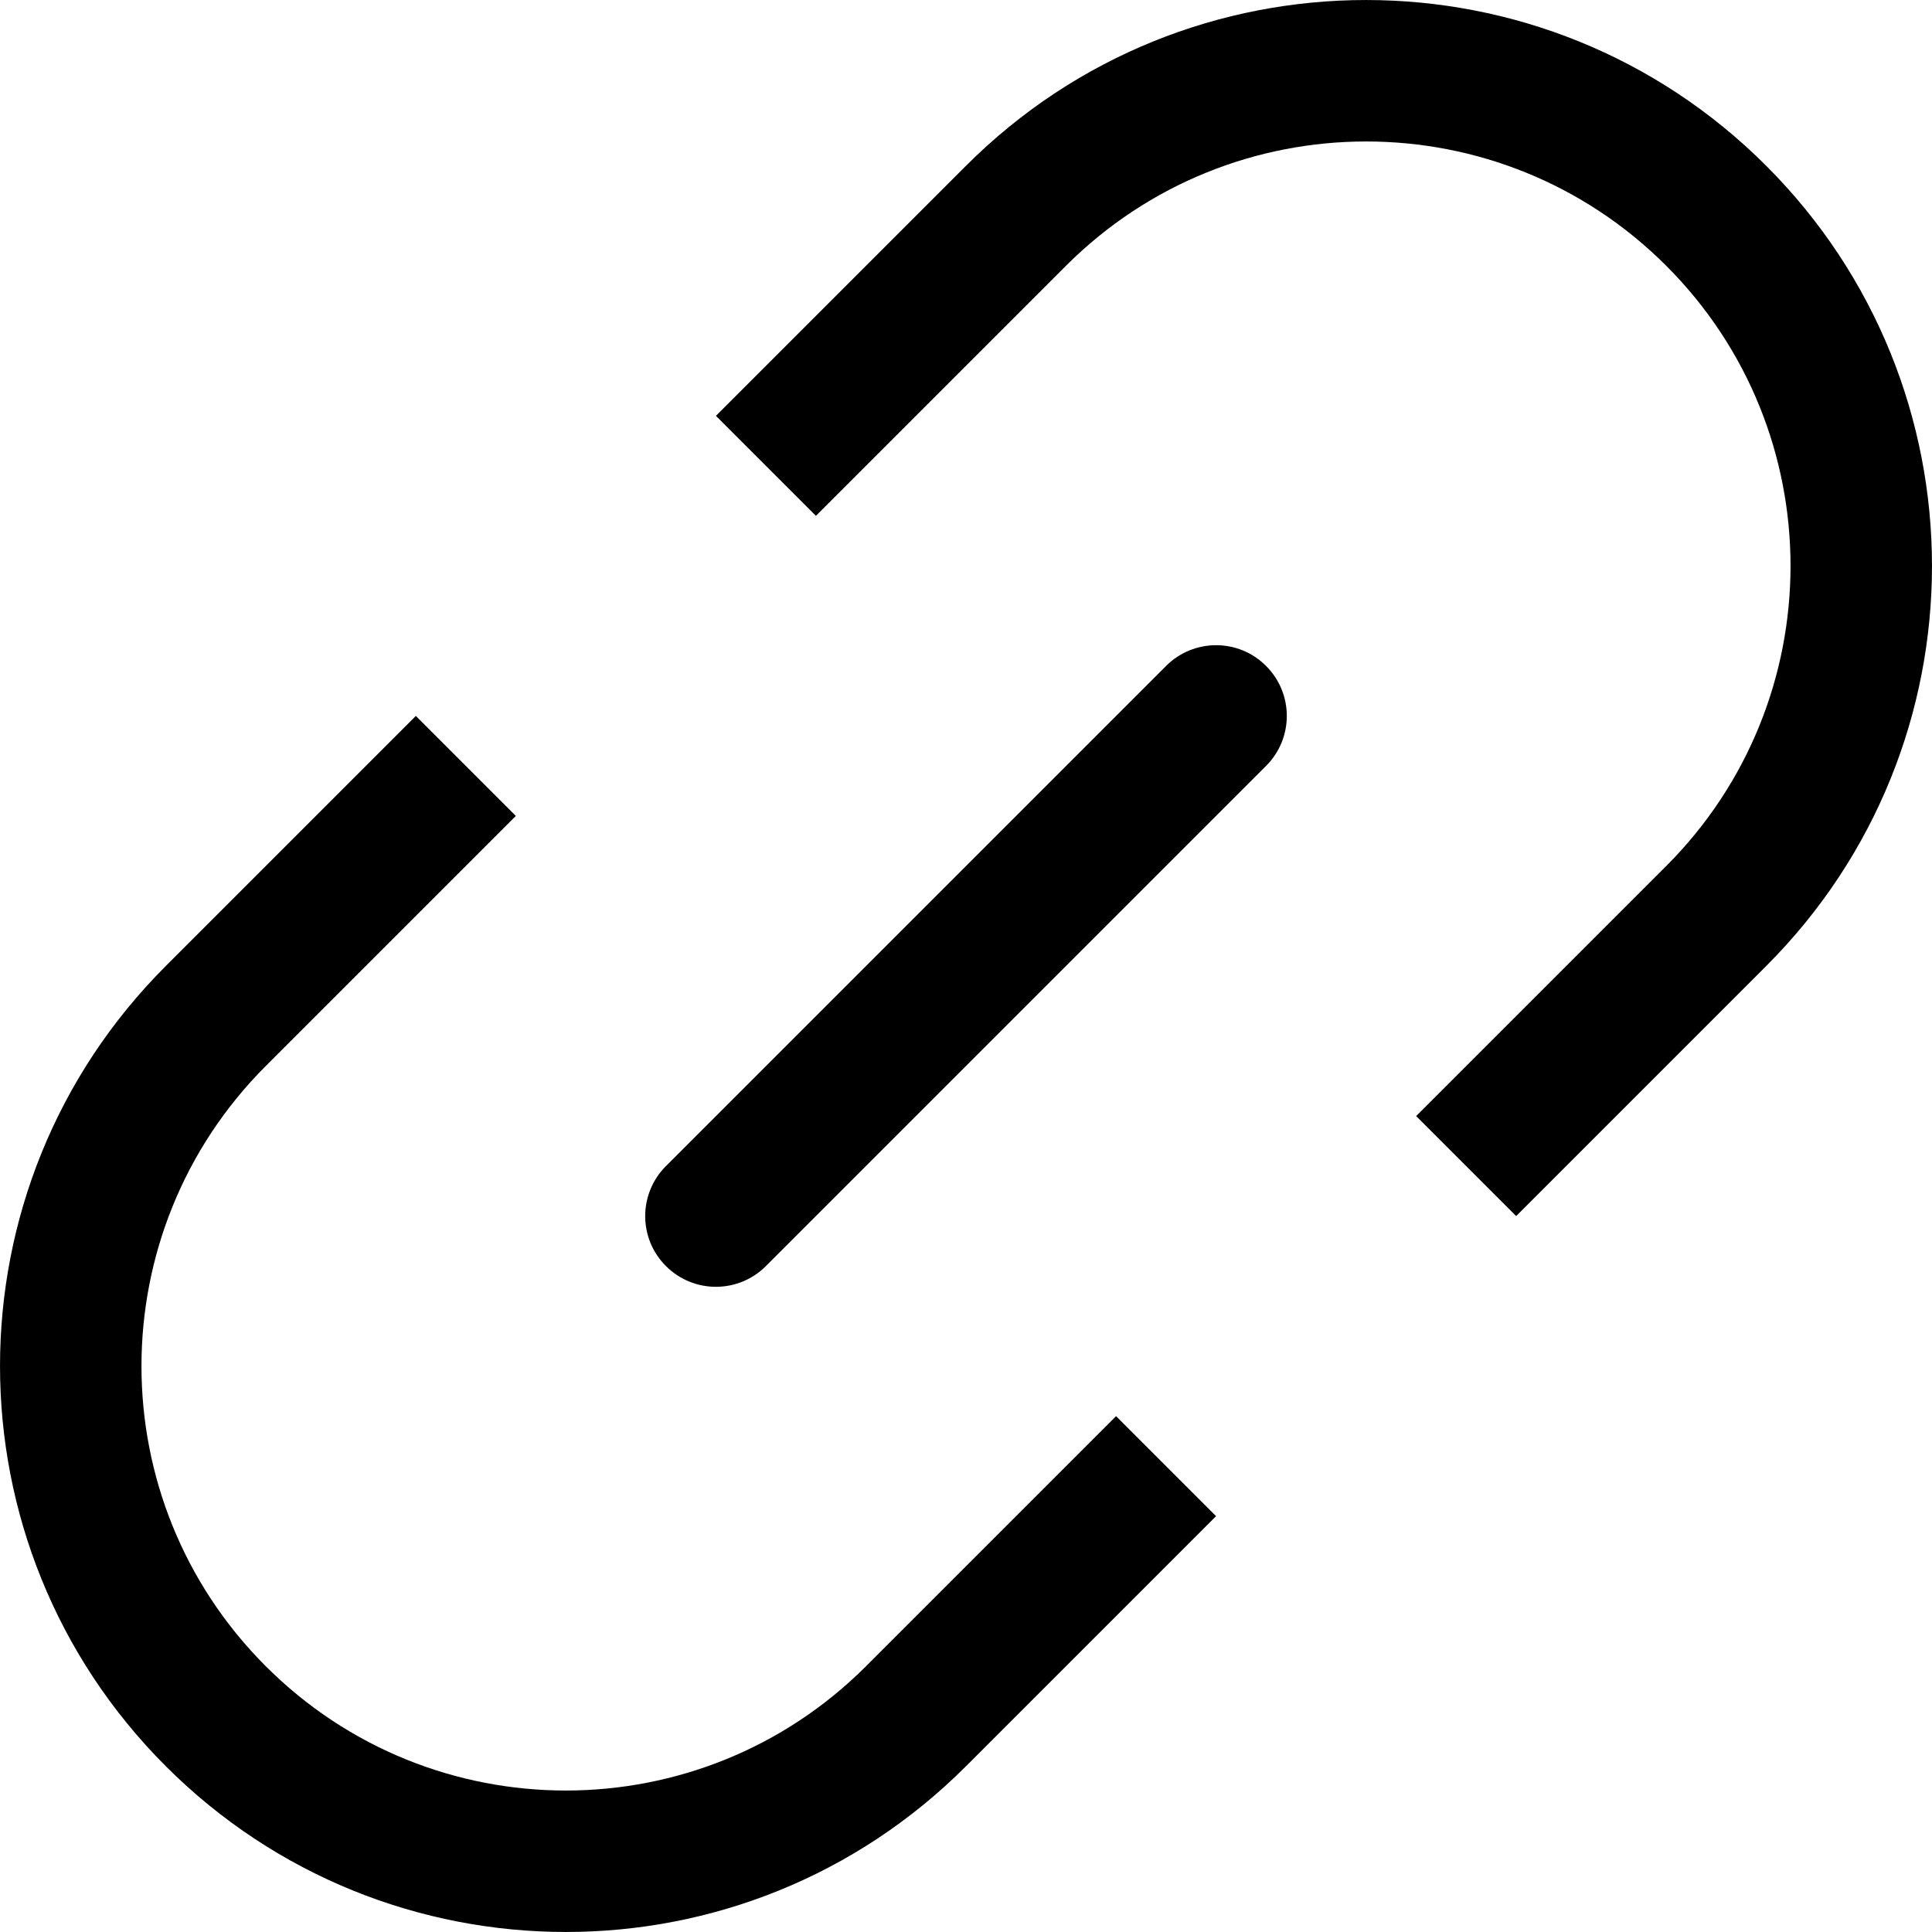 <svg width="16" height="16" viewBox="0 0 16 16" fill="none" xmlns="http://www.w3.org/2000/svg">
<path d="M1.373 8L3.444 5.929L4.272 6.757L2.201 8.828C0.829 10.201 0.828 12.426 2.201 13.799C3.574 15.172 5.799 15.171 7.172 13.799L9.243 11.728L10.071 12.556L8 14.627C6.17 16.458 3.203 16.457 1.373 14.627C-0.457 12.797 -0.458 9.83 1.373 8Z" fill="black"/>
<path d="M13.799 7.172L11.728 9.243L12.556 10.071L14.627 8C16.458 6.17 16.457 3.203 14.627 1.373C12.797 -0.457 9.83 -0.458 8 1.373L5.929 3.444L6.757 4.272L8.828 2.201C10.201 0.829 12.426 0.828 13.799 2.201C15.172 3.574 15.171 5.799 13.799 7.172Z" fill="black"/>
<path d="M5.515 9.657C5.286 9.886 5.286 10.257 5.515 10.485C5.744 10.714 6.114 10.714 6.343 10.485L10.485 6.343C10.714 6.114 10.714 5.744 10.485 5.515C10.257 5.286 9.886 5.286 9.657 5.515L5.515 9.657Z" fill="black"/>
</svg>
